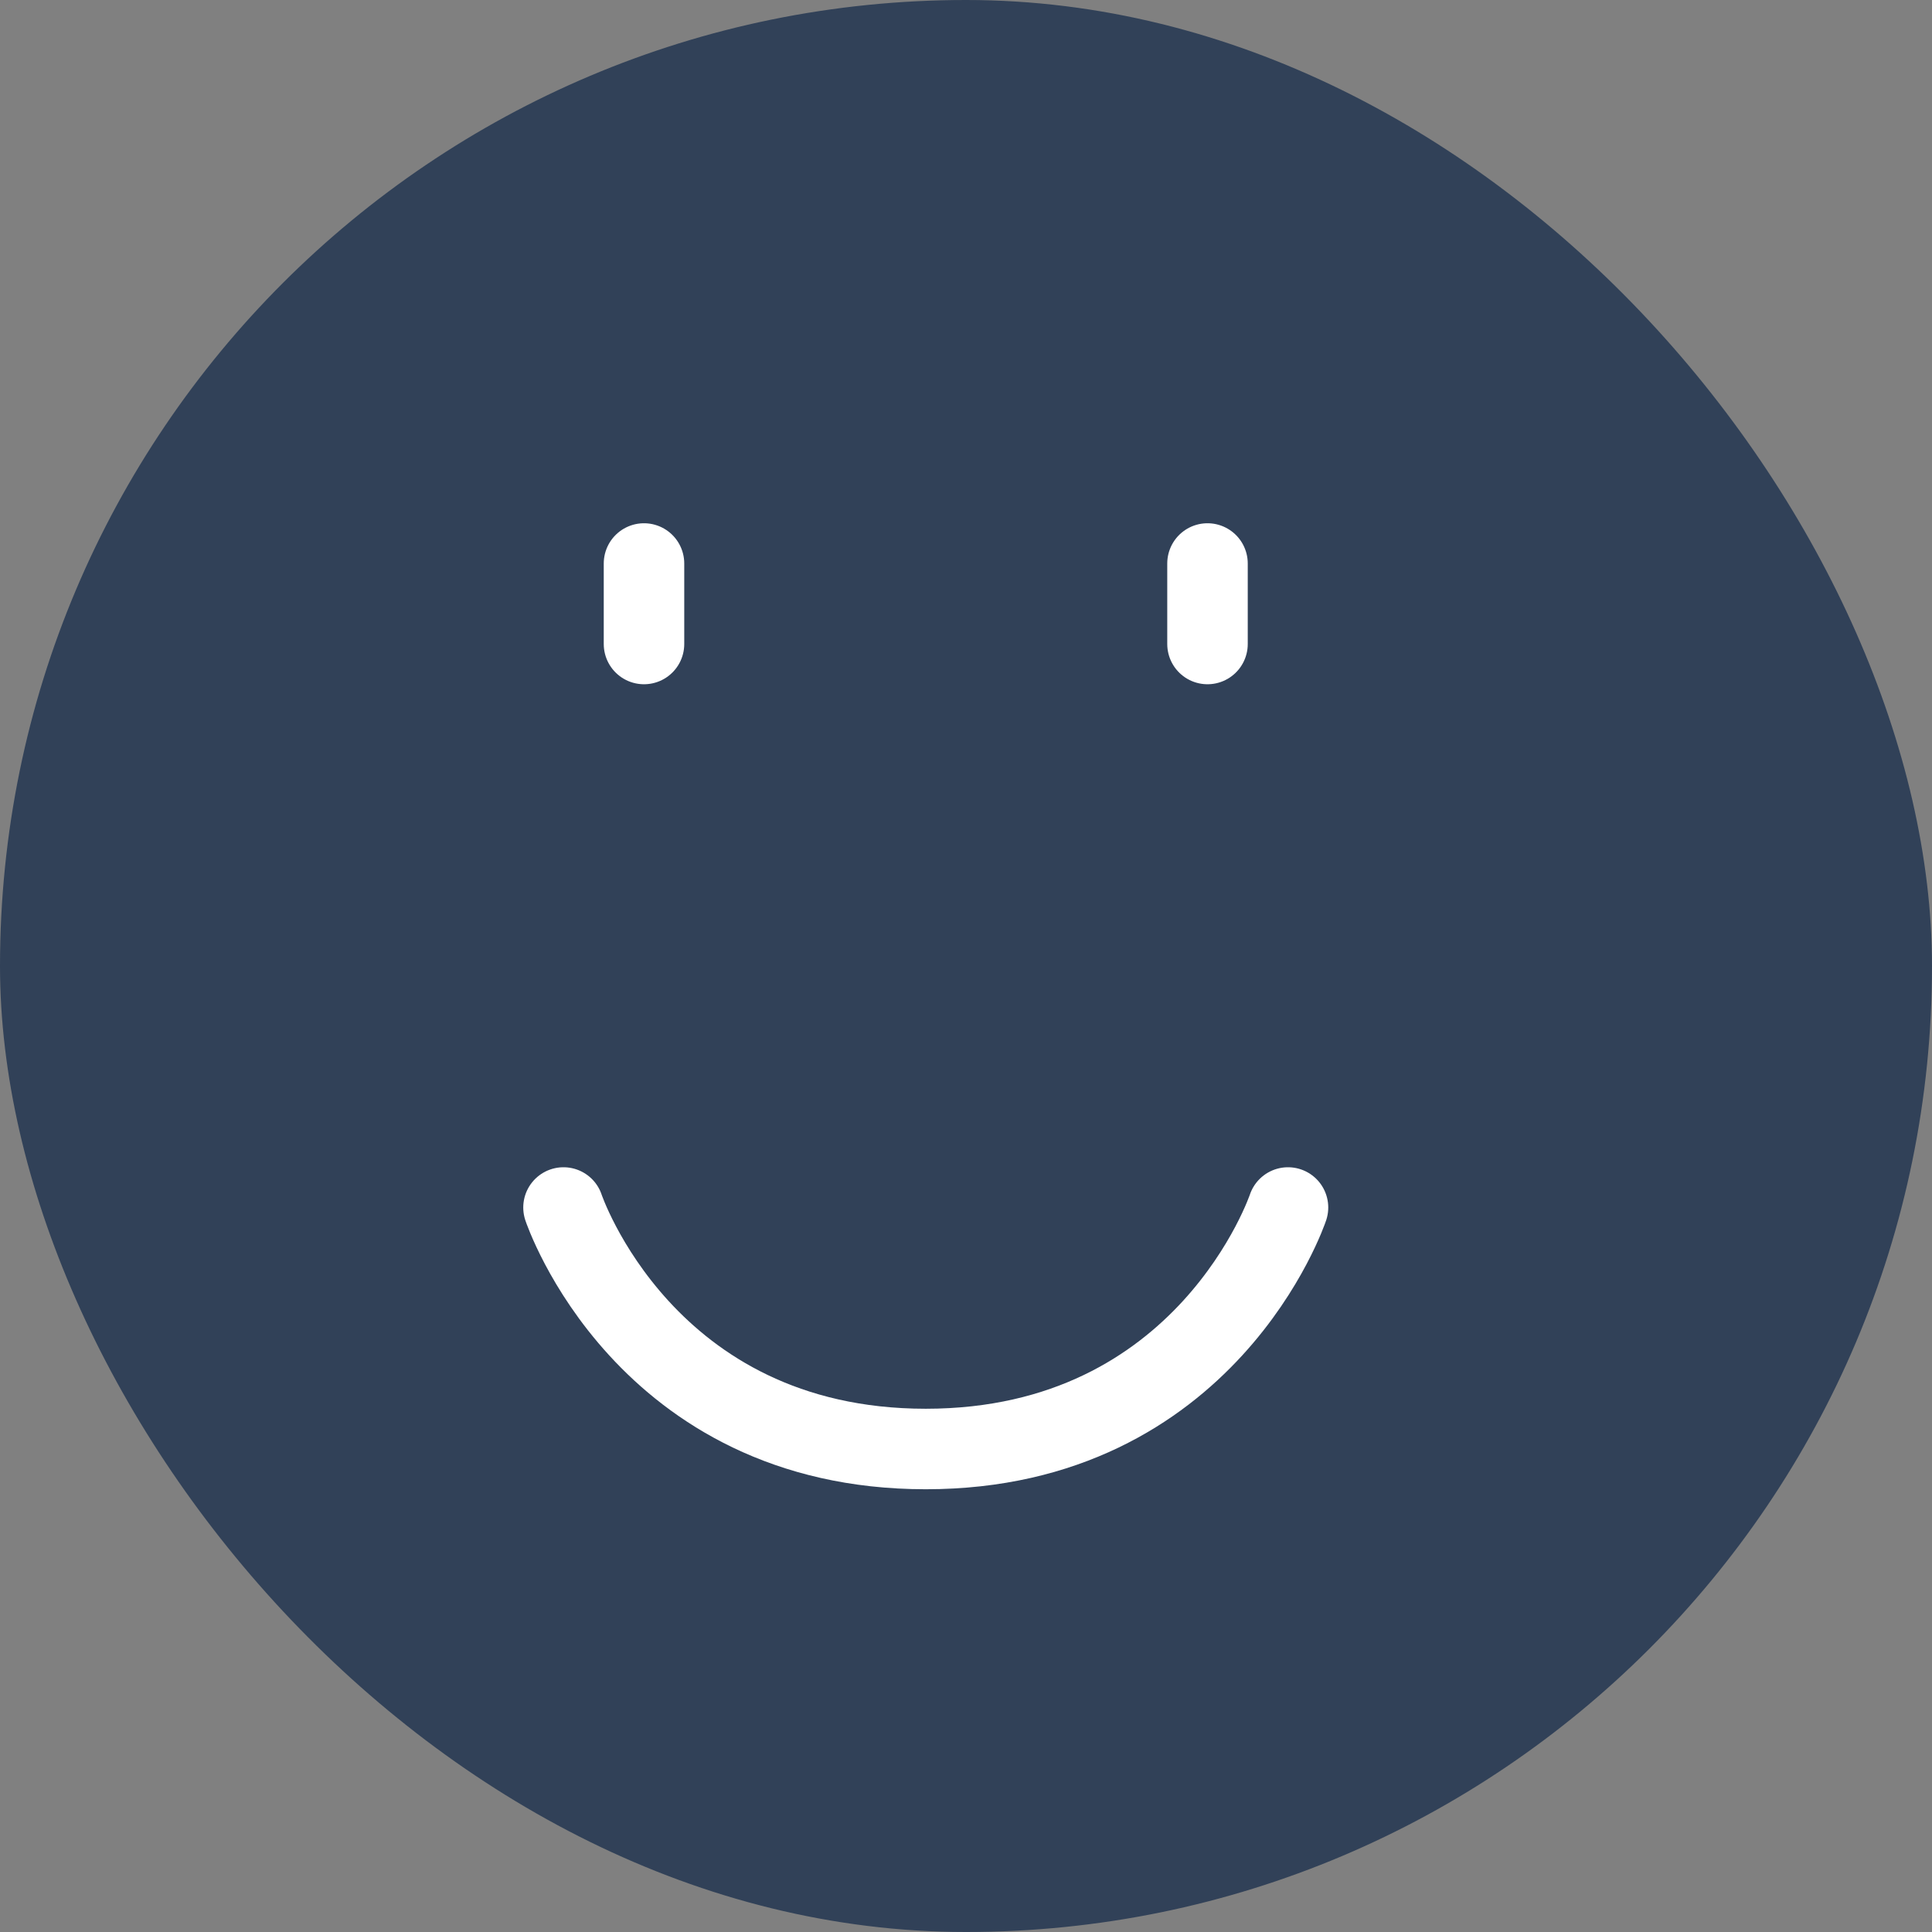 <svg width="24" height="24" viewBox="0 0 24 24" fill="none" xmlns="http://www.w3.org/2000/svg">
<rect x="0" y="0" width="24" height="24" fill="#808080" stroke="none"/>
<rect width="24" height="24" rx="12" fill="#314158"/>
<path d="M15 8V7M8 8V7M7 15C7 15 8 18 11.5 18C15 18 16 15 16 15" stroke="white" stroke-linecap="round" stroke-linejoin="round"/>
</svg>
